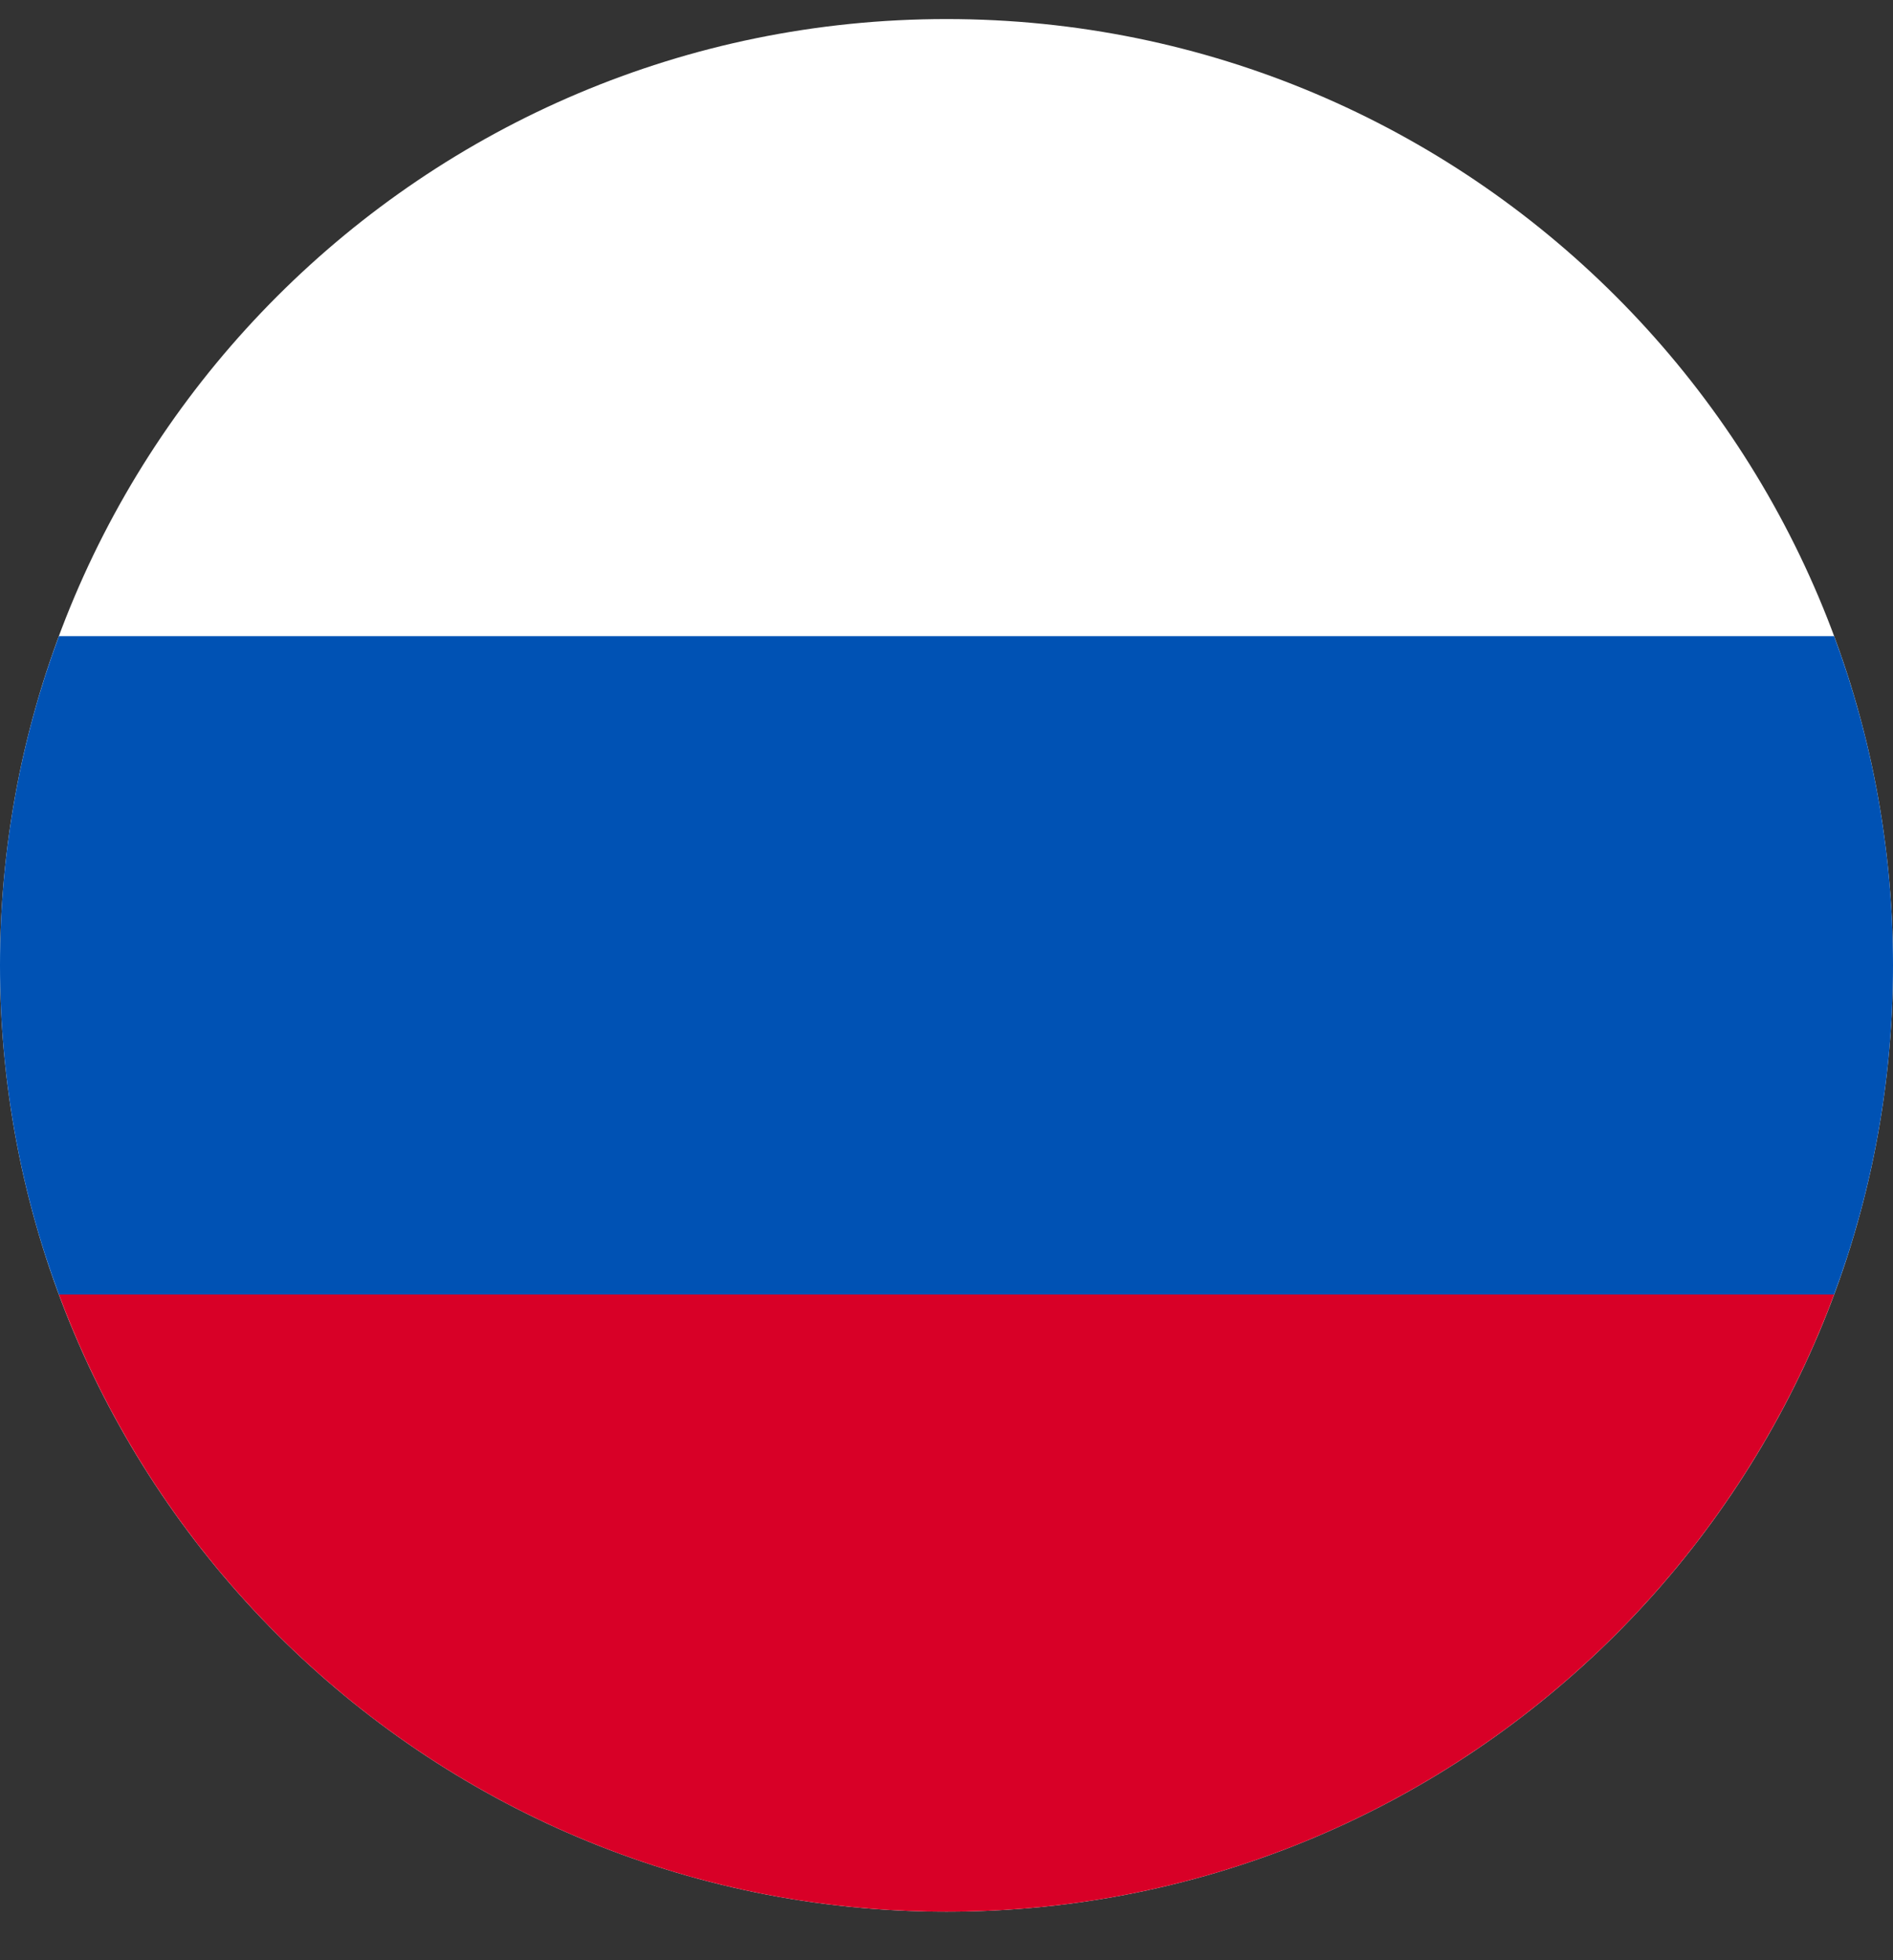 <svg width="28" height="29" viewBox="0 0 28 29" fill="none" xmlns="http://www.w3.org/2000/svg">
<rect x="0" y="0" width="28" height="29" fill="#333333" stroke="none"/>
<g clip-path="url(#clip0_107_5120)">
<path d="M14 28.282C21.732 28.282 28 22.014 28 14.282C28 6.55 21.732 0.282 14 0.282C6.268 0.282 0 6.55 0 14.282C0 22.014 6.268 28.282 14 28.282Z" fill="white"/>
<path d="M27.129 19.151C27.692 17.635 28 15.994 28 14.282C28 12.569 27.692 10.929 27.129 9.412H0.871C0.308 10.929 0 12.569 0 14.282C0 15.994 0.308 17.635 0.871 19.151L14 20.369L27.129 19.151Z" fill="#0052B4"/>
<path d="M14 28.282C20.019 28.282 25.151 24.483 27.129 19.151H0.871C2.849 24.483 7.98 28.282 14 28.282Z" fill="#D80027"/>
</g>
<defs>
<clipPath id="clip0_107_5120">
<rect width="28" height="28" fill="white" transform="translate(0 0.282)"/>
</clipPath>
</defs>
</svg>
